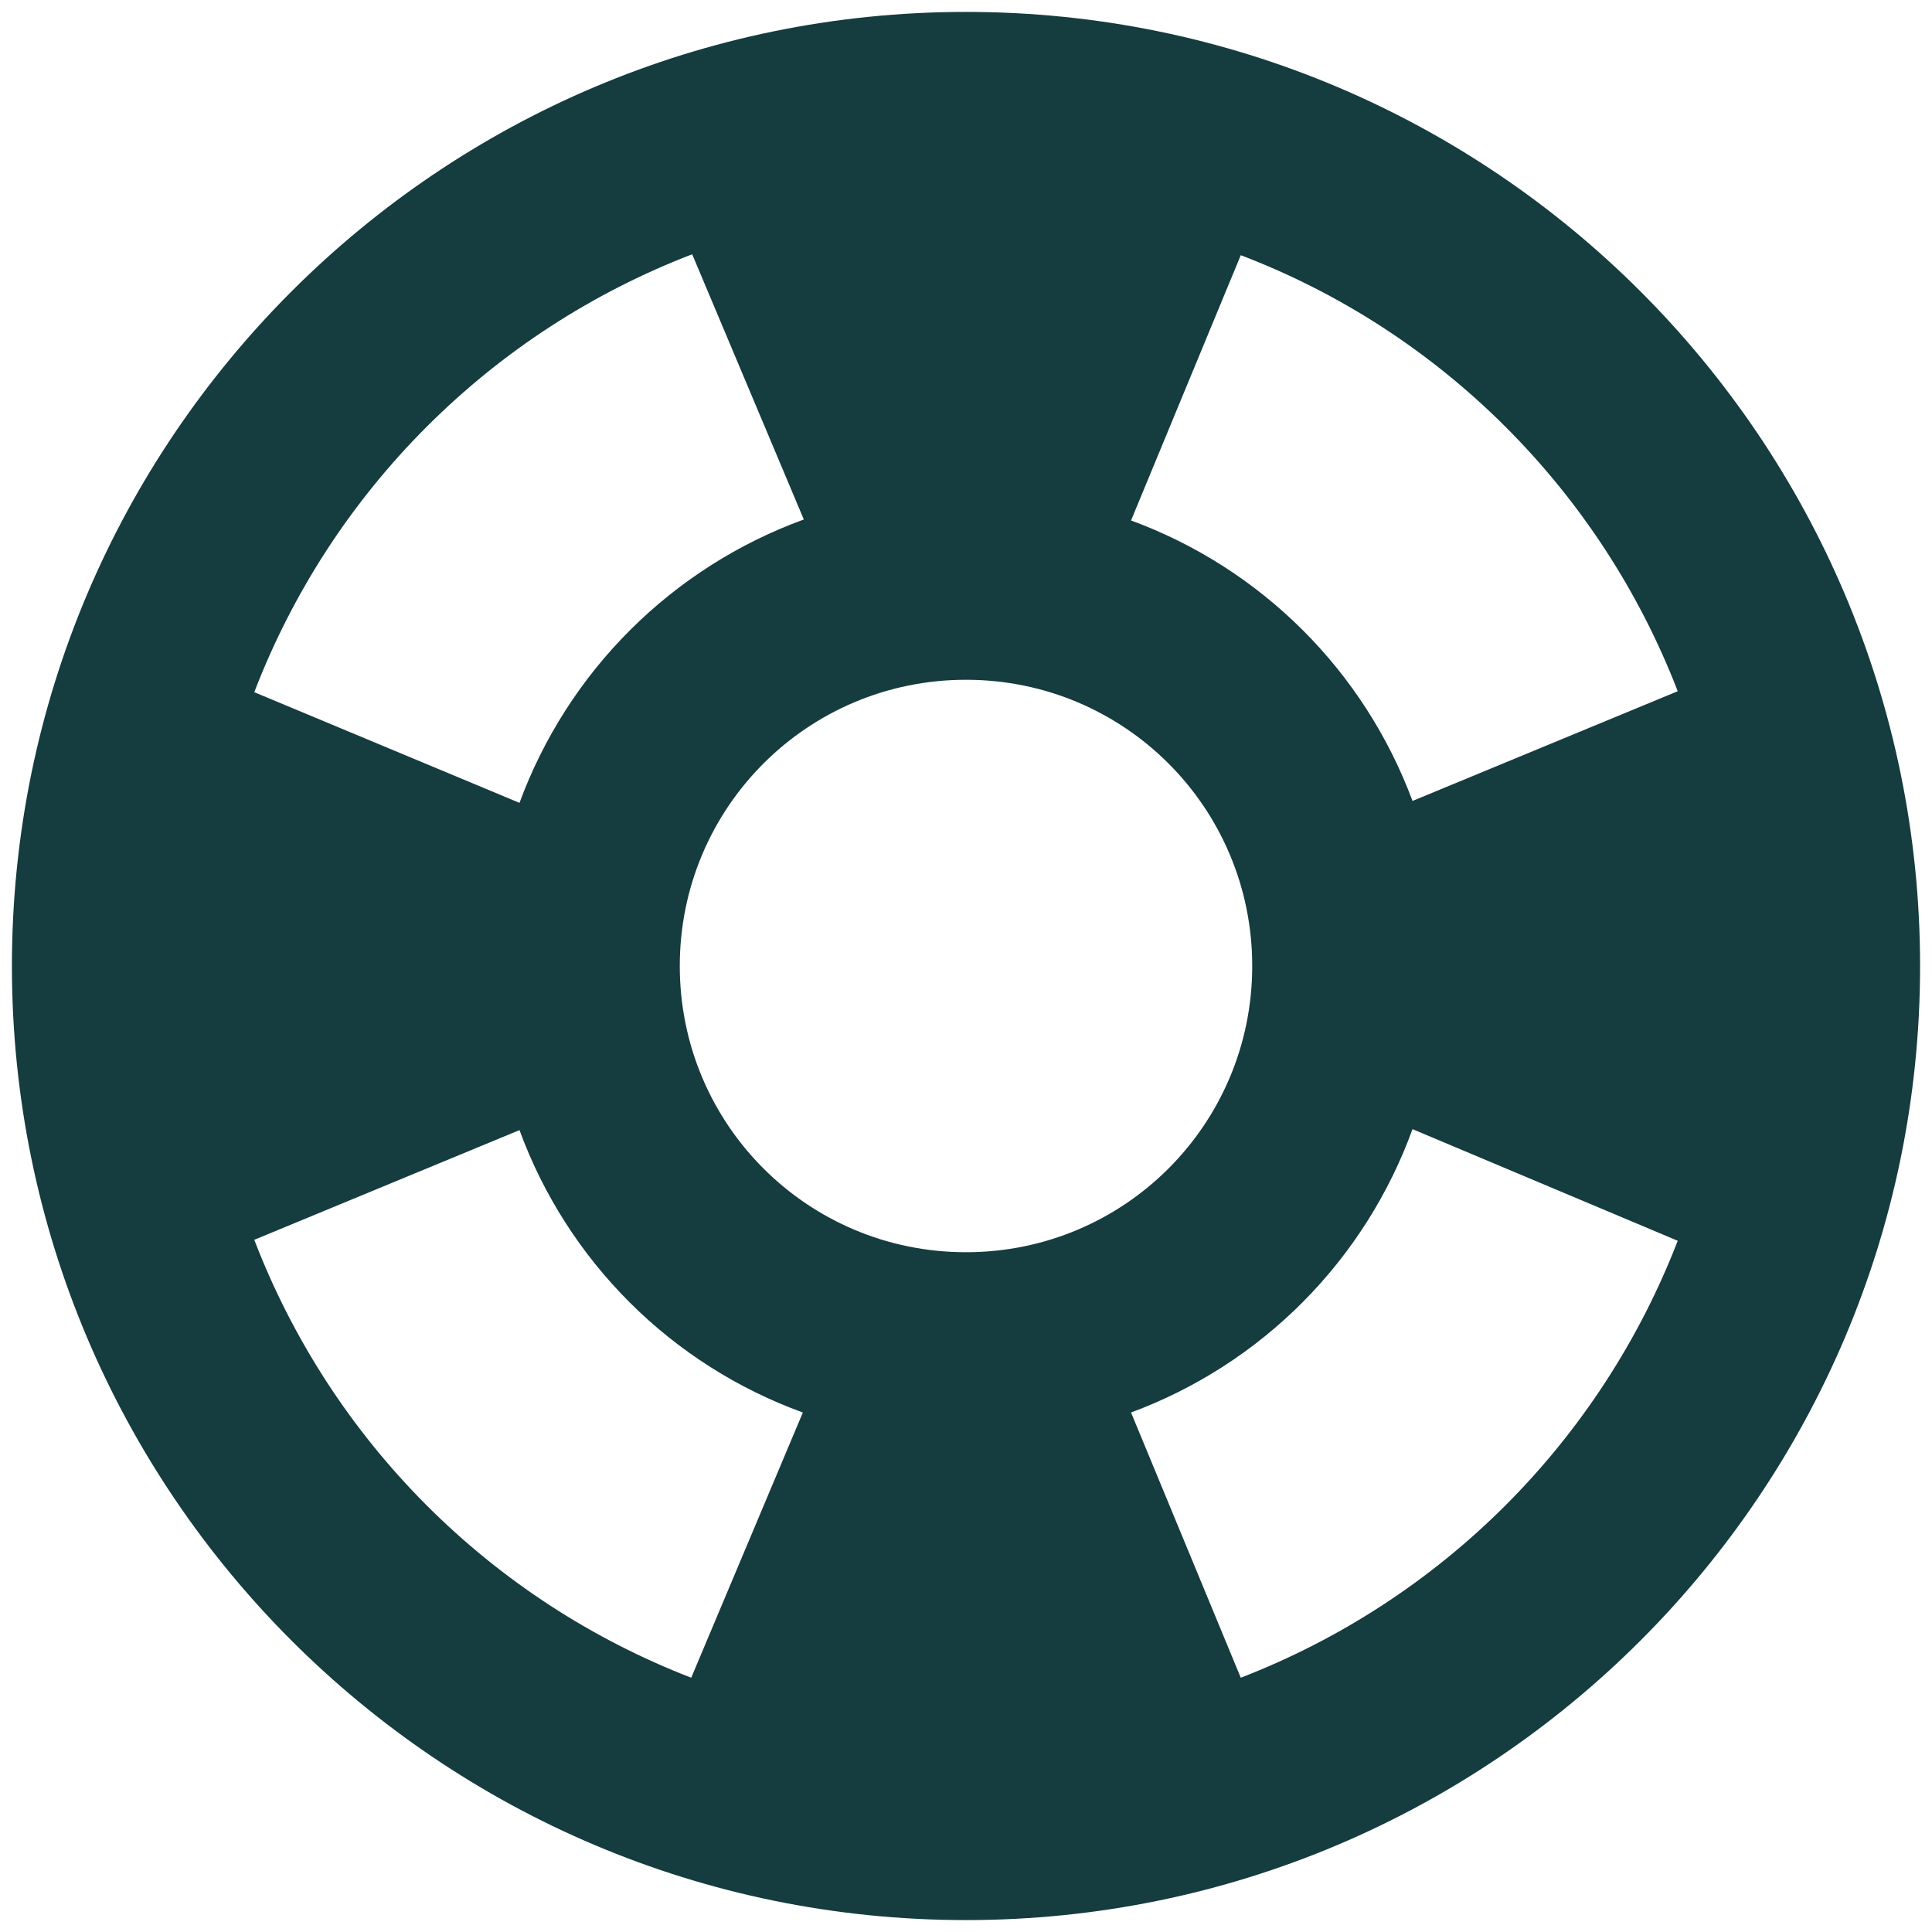<svg width="54" height="54" viewBox="0 0 54 54" fill="none" xmlns="http://www.w3.org/2000/svg">
<path d="M27 0.333C12.28 0.333 0.333 12.28 0.333 27C0.333 41.72 12.28 53.667 27 53.667C41.72 53.667 53.667 41.72 53.667 27C53.667 12.28 41.72 0.333 27 0.333ZM46.893 19.32L39.48 22.387C38.812 20.59 37.763 18.958 36.405 17.605C35.047 16.252 33.413 15.208 31.613 14.547L34.68 7.133C40.28 9.267 44.733 13.72 46.893 19.32ZM27 35C22.573 35 19 31.427 19 27C19 22.573 22.573 19 27 19C31.427 19 35 22.573 35 27C35 31.427 31.427 35 27 35ZM19.347 7.107L22.467 14.52C20.646 15.183 18.992 16.236 17.62 17.603C16.247 18.971 15.19 20.622 14.52 22.44L7.107 19.347C8.176 16.563 9.818 14.035 11.927 11.927C14.035 9.818 16.563 8.176 19.347 7.107ZM7.107 34.653L14.52 31.587C15.185 33.4 16.238 35.046 17.607 36.41C18.975 37.773 20.624 38.821 22.44 39.48L19.32 46.893C16.542 45.819 14.021 44.175 11.917 42.067C9.813 39.959 8.175 37.433 7.107 34.653ZM34.68 46.893L31.613 39.48C33.421 38.81 35.061 37.755 36.42 36.387C37.778 35.019 38.822 33.372 39.48 31.56L46.893 34.68C45.821 37.454 44.18 39.974 42.077 42.077C39.974 44.18 37.454 45.82 34.68 46.893Z" fill="#153C3F"/>
</svg>
